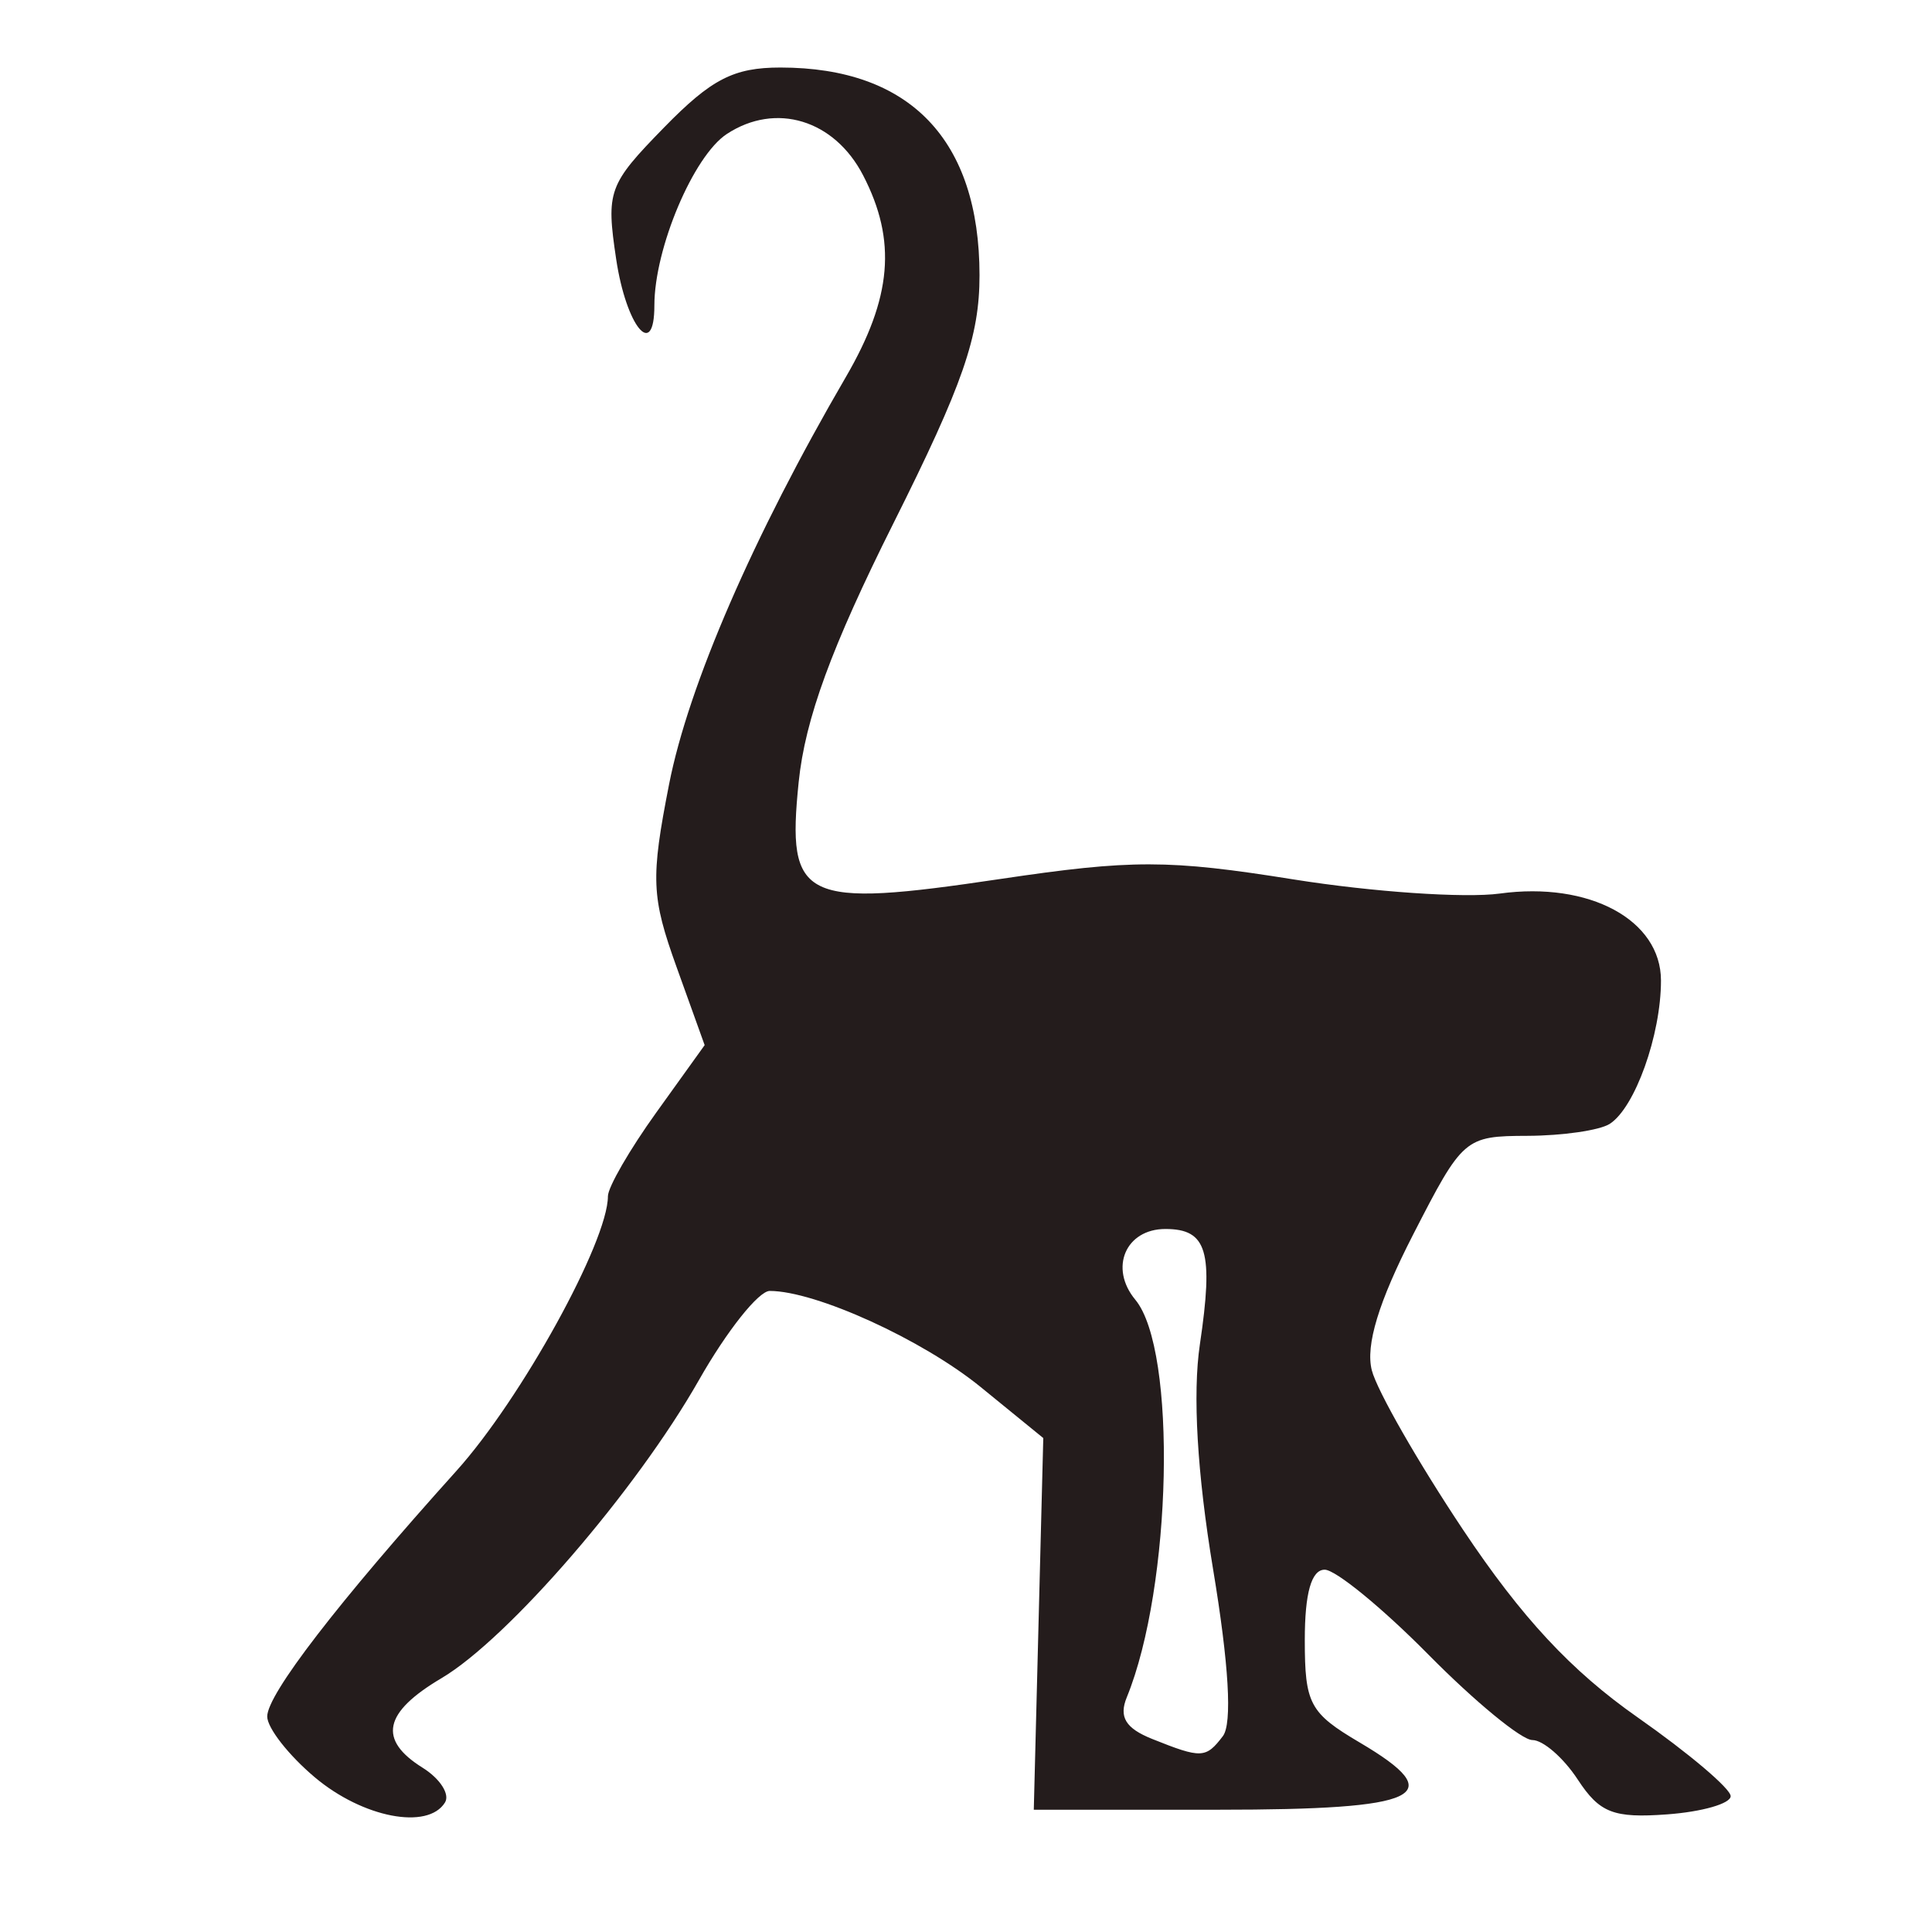 <?xml version="1.0" encoding="UTF-8" standalone="no"?>
<!-- Created with Inkscape (http://www.inkscape.org/) -->
<svg
   xmlns:svg="http://www.w3.org/2000/svg"
   xmlns="http://www.w3.org/2000/svg"
   xmlns:inkscape="http://www.inkscape.org/namespaces/inkscape"
   version="1.0"
   width="128"
   height="128"
   id="svg2440">
  <defs
     id="defs2443">
    <filter
       inkscape:label="filter1"
       id="filter2574">
      <feGaussianBlur
         id="feGaussianBlur2584"
         stdDeviation="2" />
    </filter>
  </defs>
  <path
     d="M 20.456,118.99 C 18.719,117.529 17.299,115.714 17.299,114.956 C 17.299,113.485 21.964,107.429 29.843,98.673 C 34.127,93.912 39.871,83.496 39.871,80.488 C 39.871,79.891 41.313,77.394 43.076,74.94 L 46.28,70.478 L 44.421,65.308 C 42.746,60.649 42.697,59.451 43.925,53.186 C 45.209,46.642 49.512,36.727 55.626,26.228 C 58.692,20.961 59.019,17.182 56.781,12.854 C 54.874,9.165 50.992,7.985 47.752,10.109 C 45.539,11.559 42.949,17.688 42.949,21.474 C 42.949,25.126 41.088,22.869 40.418,18.404 C 39.742,13.892 39.898,13.462 43.588,9.683 C 46.725,6.47 48.204,5.708 51.298,5.708 C 59.888,5.708 64.484,10.5 64.491,19.464 C 64.494,23.527 63.395,26.696 58.798,35.88 C 54.681,44.103 52.936,48.868 52.509,53.053 C 51.706,60.923 52.744,61.422 65.848,59.473 C 74.597,58.171 77.002,58.174 85.297,59.498 C 90.503,60.329 96.649,60.751 98.955,60.435 C 104.896,59.621 109.639,62.182 109.639,66.202 C 109.639,69.808 107.912,74.633 106.24,75.696 C 105.57,76.122 103.119,76.478 100.794,76.486 C 96.638,76.502 96.509,76.614 93.212,83.042 C 90.931,87.487 90.057,90.362 90.481,92.019 C 90.824,93.36 93.543,98.113 96.524,102.582 C 100.408,108.404 103.688,111.929 108.1,115.02 C 111.486,117.393 114.256,119.739 114.256,120.234 C 114.256,120.728 112.362,121.272 110.047,121.441 C 106.489,121.702 105.573,121.345 104.124,119.133 C 103.181,117.693 101.827,116.516 101.116,116.516 C 100.404,116.516 97.314,113.977 94.249,110.873 C 91.184,107.769 88.083,105.23 87.358,105.23 C 86.479,105.23 86.041,106.778 86.041,109.882 C 86.041,114.121 86.363,114.723 89.675,116.677 C 95.685,120.224 93.774,121.133 80.312,121.133 L 68.086,121.133 L 68.4,108.821 L 68.714,96.509 L 64.578,93.138 C 60.714,89.989 53.635,86.762 50.59,86.762 C 49.856,86.762 47.747,89.417 45.904,92.661 C 41.744,99.986 33.27,109.799 28.841,112.421 C 25.002,114.694 24.624,116.497 27.599,118.355 C 28.749,119.073 29.414,120.108 29.077,120.654 C 27.939,122.495 23.633,121.664 20.456,118.99 z M 80.612,116.26 C 81.244,115.431 81.014,111.509 79.962,105.181 C 78.911,98.856 78.602,93.585 79.089,90.304 C 80.006,84.134 79.565,82.658 76.807,82.658 C 74.167,82.658 73.068,85.242 74.813,87.345 C 77.582,90.682 77.245,106.354 74.246,113.688 C 73.712,114.993 74.168,115.739 75.93,116.444 C 79.191,117.75 79.483,117.739 80.612,116.26 z"
     id="path2507"
     style="fill:#ffffff;filter:url(#filter2574)" />
  <path
     d="M 20.861,117.755 C 19.125,116.295 17.704,114.479 17.704,113.722 C 17.704,112.25 22.369,106.194 30.248,97.439 C 34.532,92.678 40.276,82.262 40.276,79.254 C 40.276,78.657 41.718,76.16 43.481,73.706 L 46.685,69.243 L 44.826,64.073 C 43.151,59.414 43.102,58.216 44.33,51.952 C 45.614,45.407 49.917,35.493 56.031,24.994 C 59.098,19.727 59.424,15.947 57.186,11.62 C 55.279,7.931 51.398,6.751 48.157,8.875 C 45.944,10.324 43.354,16.453 43.354,20.239 C 43.354,23.892 41.493,21.635 40.823,17.17 C 40.147,12.658 40.303,12.227 43.993,8.449 C 47.13,5.236 48.609,4.474 51.704,4.474 C 60.294,4.474 64.889,9.266 64.896,18.23 C 64.899,22.292 63.8,25.462 59.203,34.646 C 55.087,42.868 53.342,47.634 52.914,51.819 C 52.111,59.689 53.149,60.188 66.253,58.238 C 75.003,56.936 77.408,56.939 85.702,58.264 C 90.908,59.095 97.054,59.516 99.361,59.201 C 105.301,58.387 110.044,60.947 110.044,64.967 C 110.044,68.573 108.317,73.399 106.645,74.462 C 105.975,74.888 103.524,75.243 101.199,75.252 C 97.043,75.267 96.914,75.379 93.617,81.807 C 91.337,86.253 90.462,89.127 90.886,90.785 C 91.229,92.126 93.949,96.879 96.929,101.347 C 100.813,107.17 104.093,110.695 108.505,113.786 C 111.891,116.159 114.661,118.505 114.661,118.999 C 114.661,119.494 112.767,120.037 110.452,120.207 C 106.894,120.467 105.979,120.11 104.529,117.898 C 103.586,116.459 102.233,115.282 101.521,115.282 C 100.809,115.282 97.719,112.742 94.654,109.639 C 91.589,106.535 88.488,103.996 87.764,103.996 C 86.885,103.996 86.446,105.544 86.446,108.647 C 86.446,112.886 86.768,113.489 90.08,115.443 C 96.091,118.989 94.18,119.899 80.718,119.899 L 68.491,119.899 L 68.805,107.587 L 69.12,95.275 L 64.983,91.904 C 61.119,88.754 54.04,85.528 50.995,85.528 C 50.261,85.528 48.153,88.182 46.31,91.427 C 42.149,98.752 33.675,108.565 29.247,111.186 C 25.407,113.459 25.029,115.263 28.004,117.12 C 29.154,117.839 29.82,118.873 29.482,119.419 C 28.345,121.26 24.038,120.429 20.861,117.755 z M 81.017,115.025 C 81.649,114.197 81.419,110.274 80.367,103.947 C 79.316,97.622 79.007,92.351 79.495,89.07 C 80.411,82.9 79.971,81.424 77.212,81.424 C 74.572,81.424 73.473,84.008 75.218,86.111 C 77.988,89.447 77.65,105.12 74.651,112.454 C 74.118,113.758 74.573,114.504 76.335,115.21 C 79.596,116.516 79.889,116.504 81.017,115.025 z"
     id="path2586"
     style="fill:#241c1c" />
</svg>
